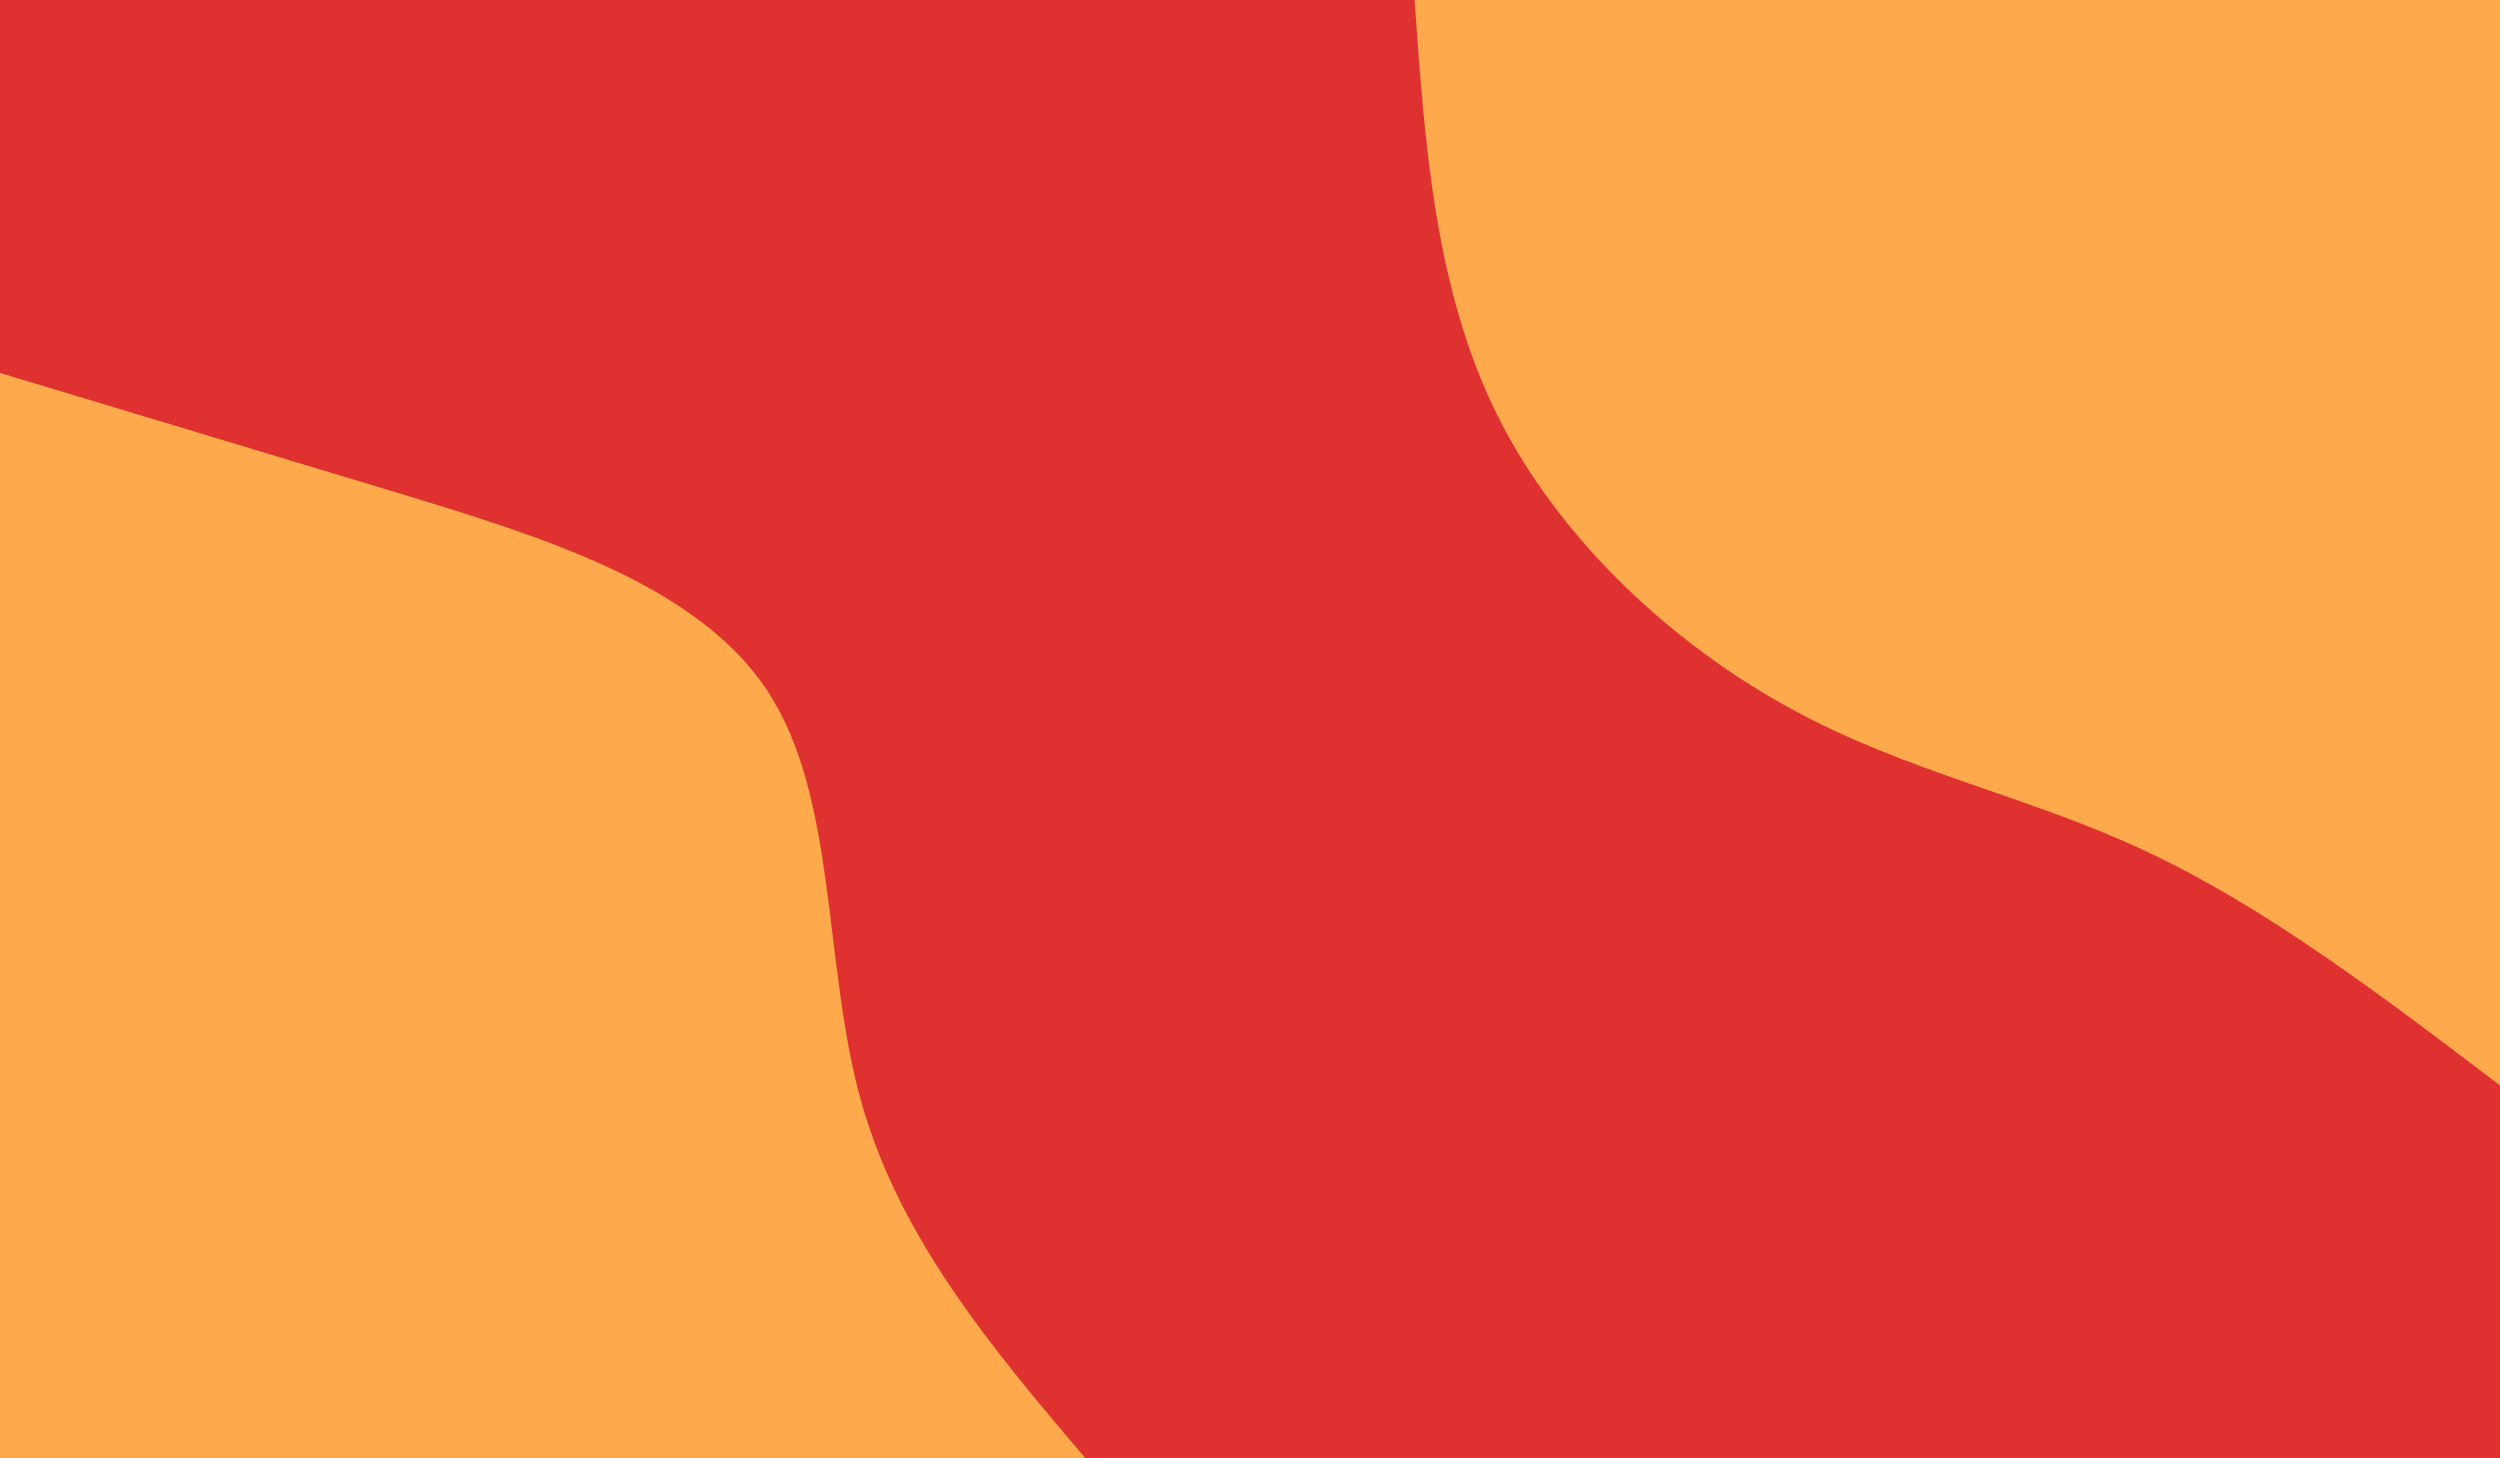 <svg id="visual" viewBox="0 0 960 560" width="960" height="560" xmlns="http://www.w3.org/2000/svg" xmlns:xlink="http://www.w3.org/1999/xlink" version="1.1"><rect x="0" y="0" width="960" height="560" fill="#e03131"></rect><defs><linearGradient id="grad1_0" x1="41.7%" y1="0%" x2="100%" y2="100%"><stop offset="15.714%" stop-color="#e03131" stop-opacity="1"></stop><stop offset="84.286%" stop-color="#e03131" stop-opacity="1"></stop></linearGradient></defs><defs><linearGradient id="grad2_0" x1="0%" y1="0%" x2="58.3%" y2="100%"><stop offset="15.714%" stop-color="#e03131" stop-opacity="1"></stop><stop offset="84.286%" stop-color="#e03131" stop-opacity="1"></stop></linearGradient></defs><g transform="translate(960, 0)"><path d="M0 416.8C-45 382.6 -89.9 348.5 -135.5 327.1C-181 305.6 -227.2 296.8 -272.2 272.2C-317.3 247.7 -361.1 207.5 -385 159.5C-408.9 111.5 -412.9 55.8 -416.8 0L0 0Z" fill="#ffa94d"></path></g><g transform="translate(0, 560)"><path d="M0 -416.8C49.4 -401.9 98.9 -387 153.5 -370.5C208 -353.9 267.7 -335.7 294.7 -294.7C321.7 -253.7 315.9 -189.9 330.7 -137C345.6 -84.1 381.2 -42 416.8 0L0 0Z" fill="#ffa94d"></path></g></svg>